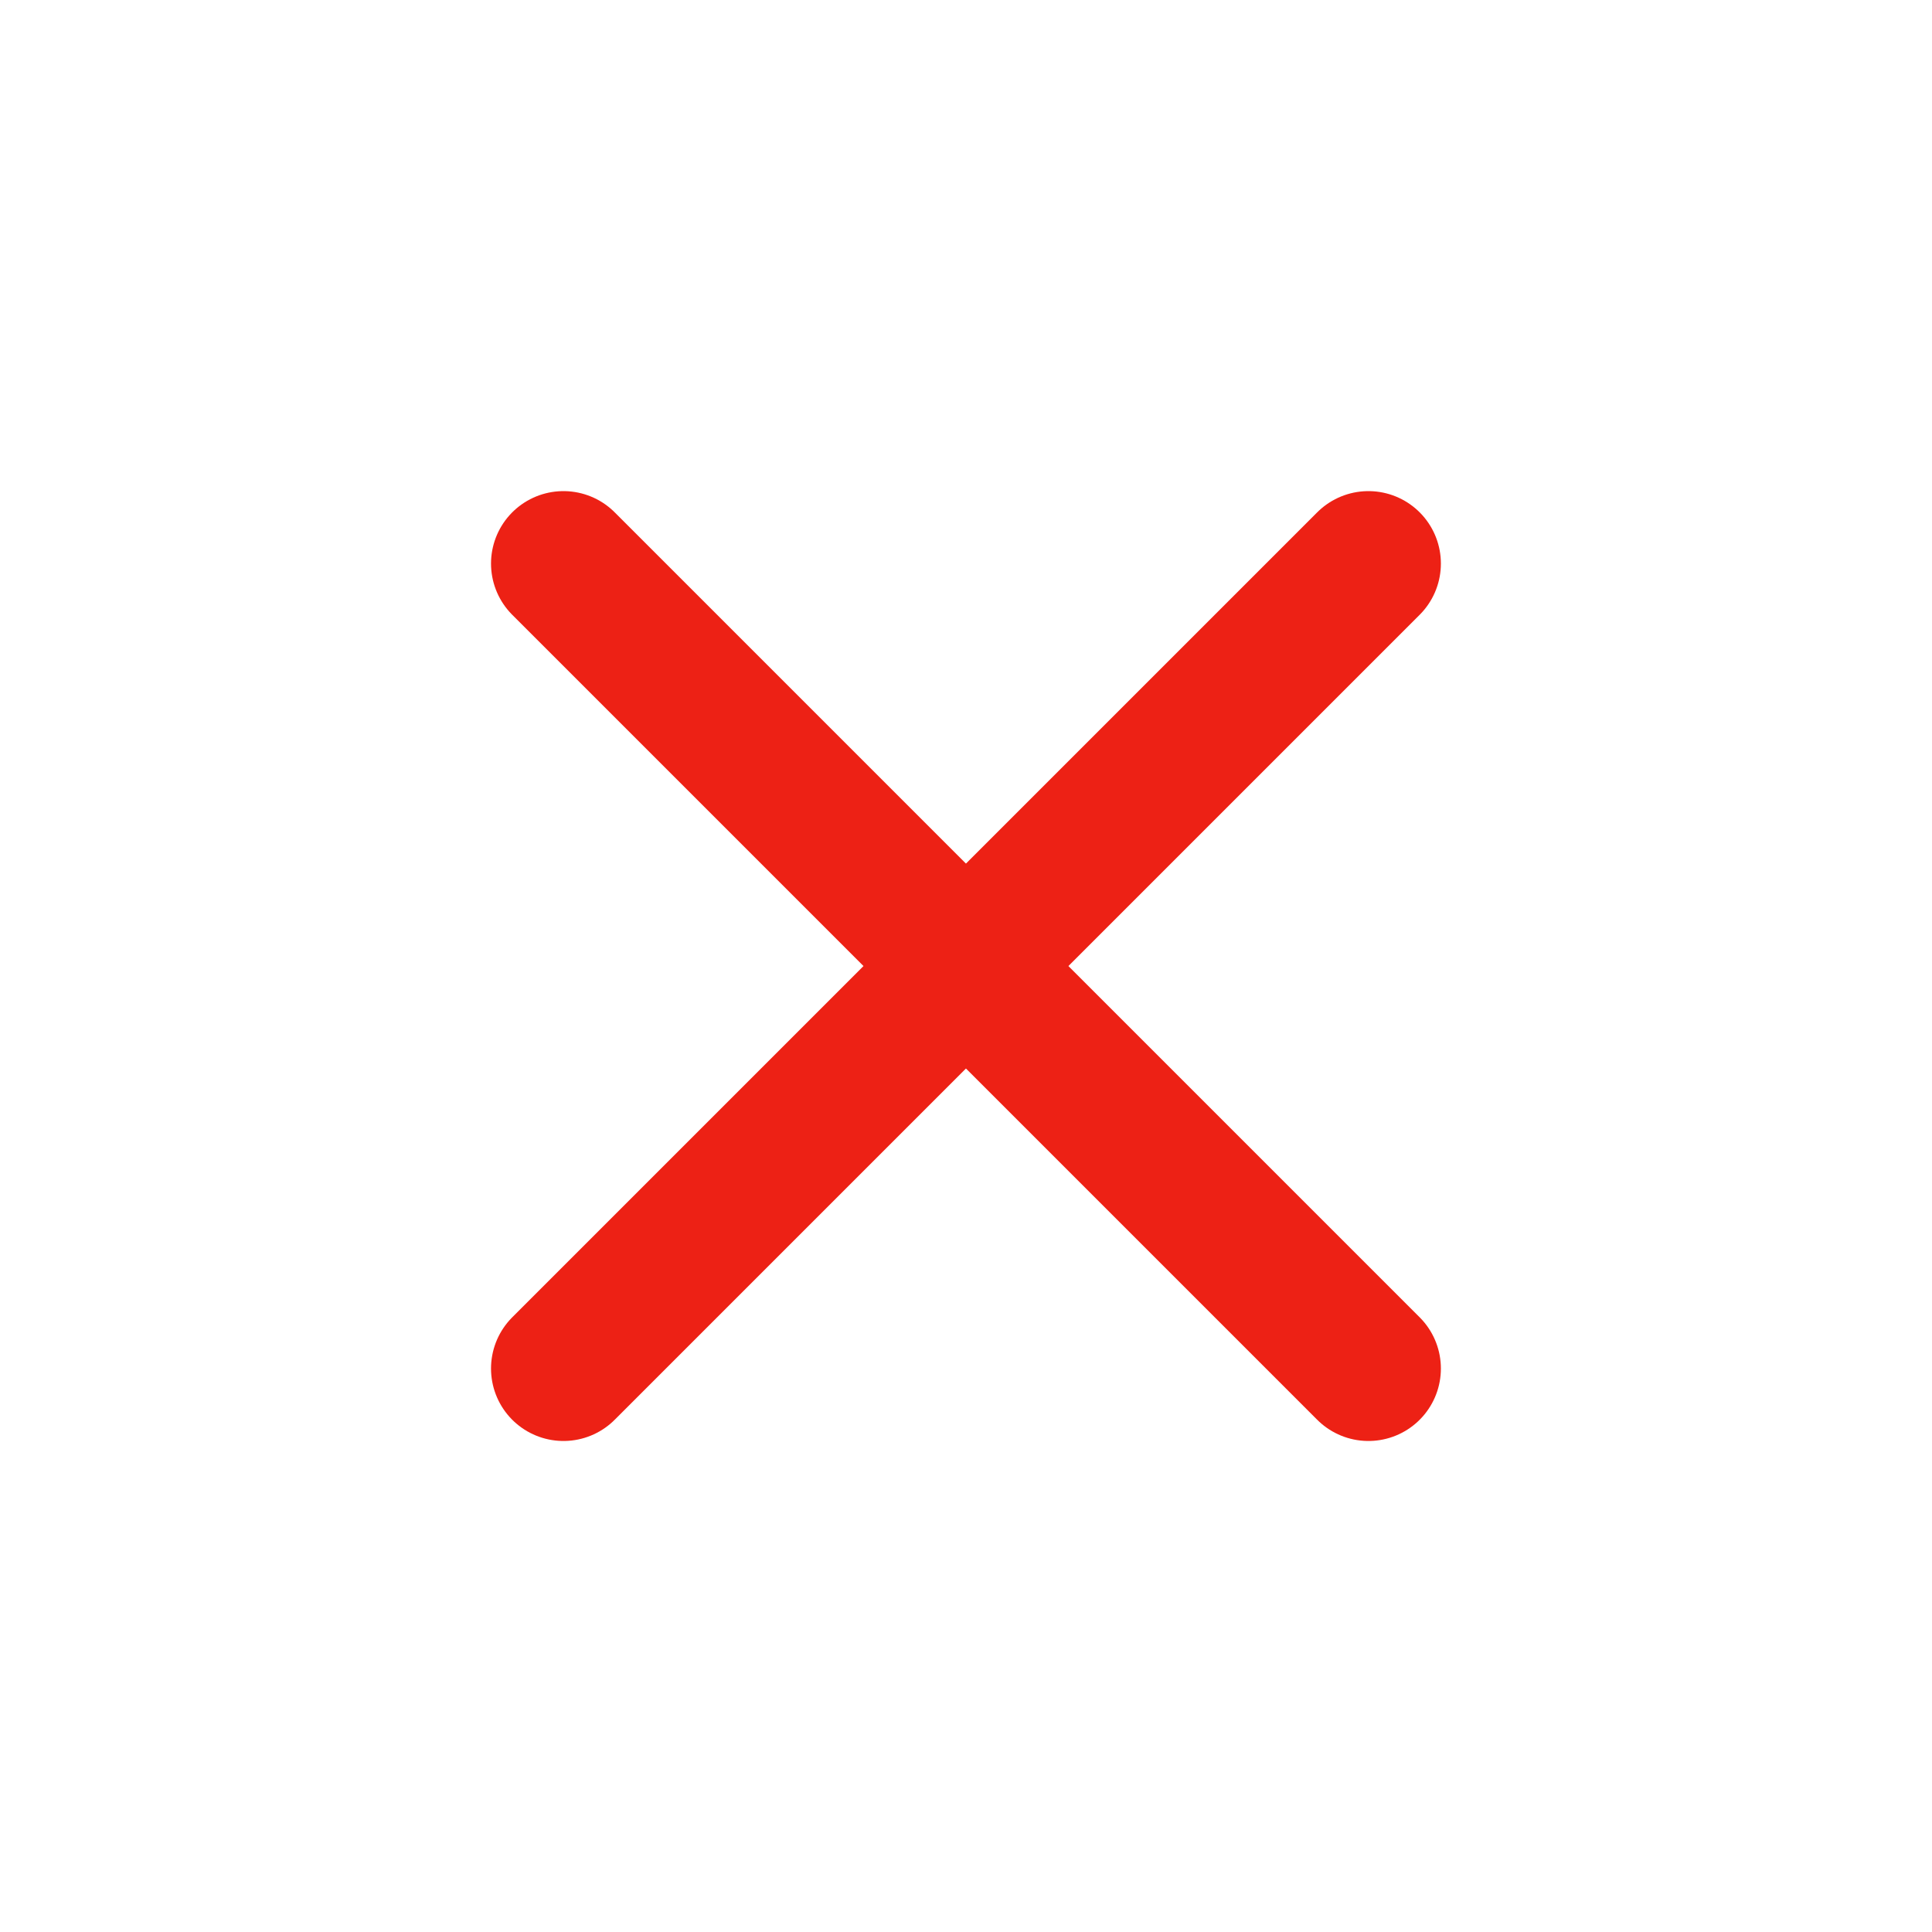 <svg width="20" height="20" viewBox="0 0 20 20" fill="none" xmlns="http://www.w3.org/2000/svg">
<path d="M14.166 5.834L5.833 14.167M5.833 5.834L14.166 14.167" stroke="#ED2115" stroke-width="1.5" stroke-linecap="round" stroke-linejoin="round"/>
</svg>

